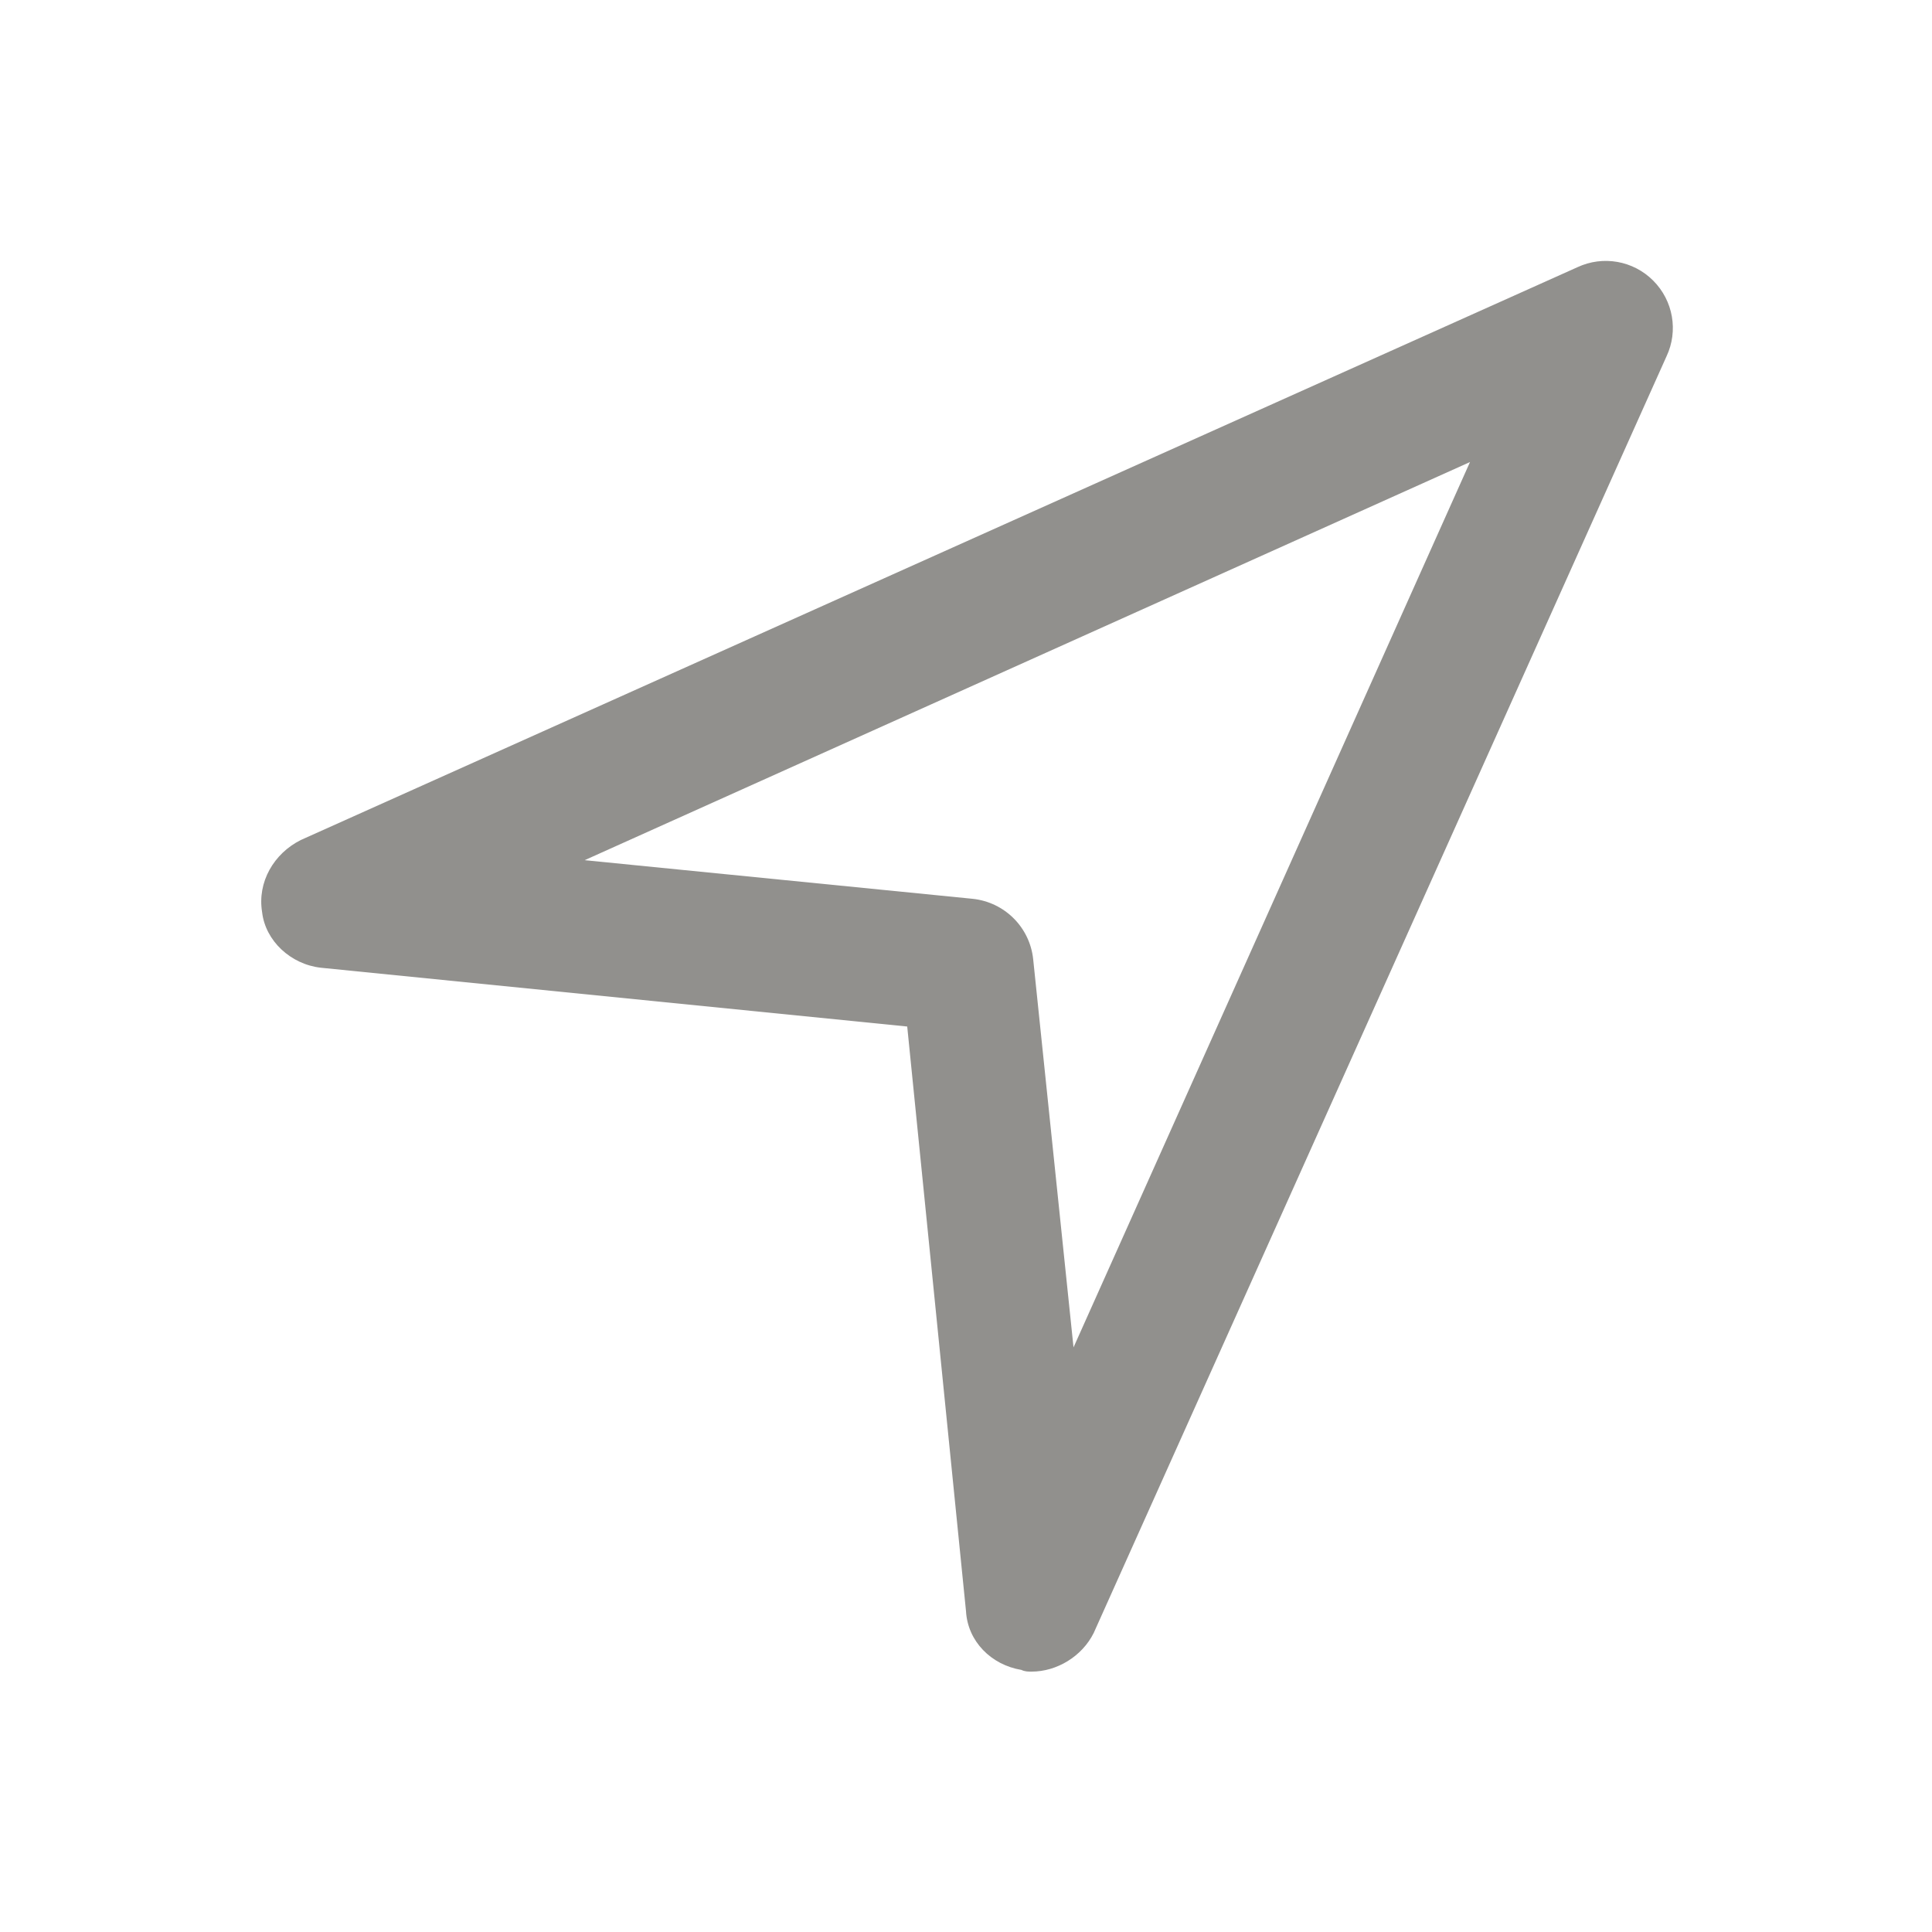 <!-- Generated by IcoMoon.io -->
<svg version="1.1" xmlns="http://www.w3.org/2000/svg" width="40" height="40" viewBox="0 0 40 40">
<title>di-direction</title>
<path fill="#91908d" d="M21.357 34.609c-0.070 0-0.139 0-0.209-0.035-0.626-0.104-1.113-0.591-1.148-1.217l-1.217-12.104-12.139-1.217c-0.626-0.070-1.148-0.557-1.217-1.148-0.104-0.626 0.243-1.217 0.8-1.496l26.435-11.861c0.522-0.243 1.148-0.139 1.565 0.278s0.522 1.043 0.278 1.565l-11.861 26.435c-0.243 0.487-0.765 0.8-1.287 0.8zM12.104 17.809l8.035 0.8c0.661 0.070 1.183 0.591 1.252 1.252l0.835 8.035 8.209-18.33-18.33 8.243z"></path>
</svg>

